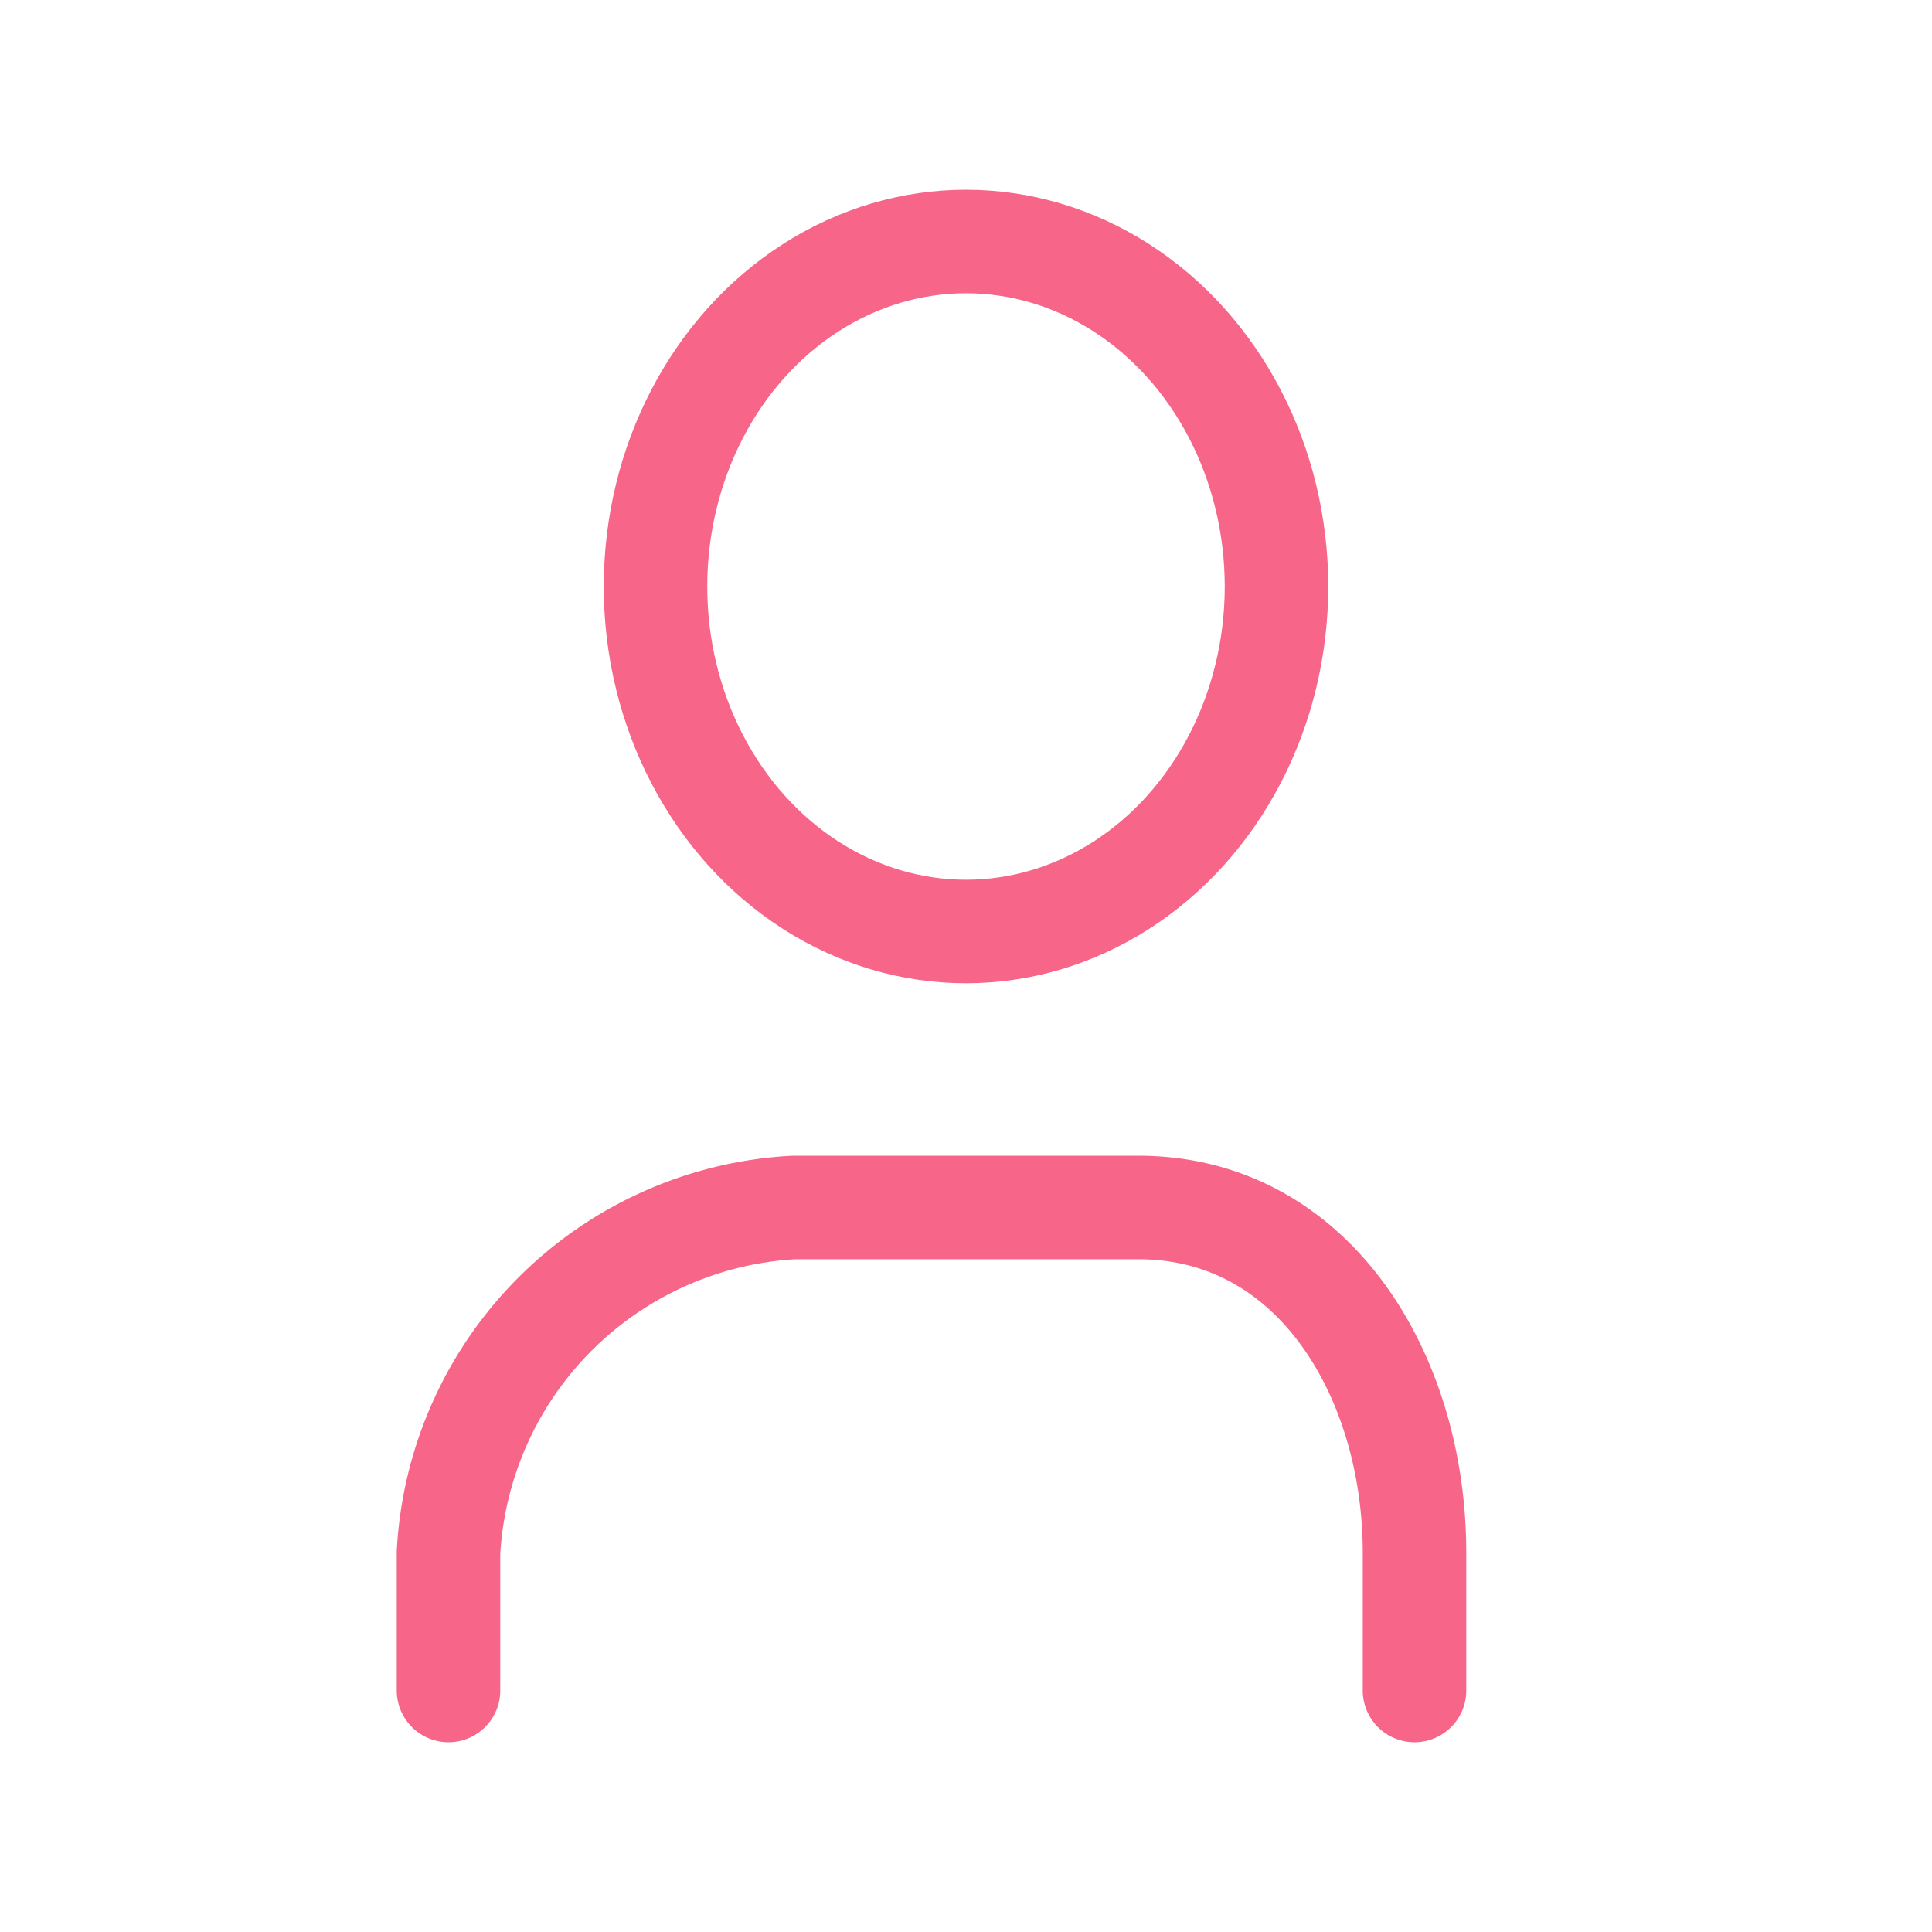 <svg xmlns="http://www.w3.org/2000/svg" width="28" height="28" viewBox="0 0 28 28">
  <g id="user" transform="translate(0 0.156)">
    <path id="Path_136" data-name="Path 136" d="M0-.156H28v28H0Z" fill="none"/>
    <ellipse id="Ellipse_126" data-name="Ellipse 126" cx="4.5" cy="5" rx="4.5" ry="5" transform="translate(9.5 3.344)" fill="none" stroke="#f76588" stroke-linecap="round" stroke-linejoin="round" stroke-width="1.5"/>
    <path id="Path_137" data-name="Path 137" d="M5.578,22.039v-2a5.3,5.3,0,0,1,5-5h5c2.549,0,4,2.451,4,5v2" transform="translate(0.922 2.305)" fill="none" stroke="#f76588" stroke-linecap="round" stroke-linejoin="round" stroke-width="1.5"/>
  </g>
</svg>
